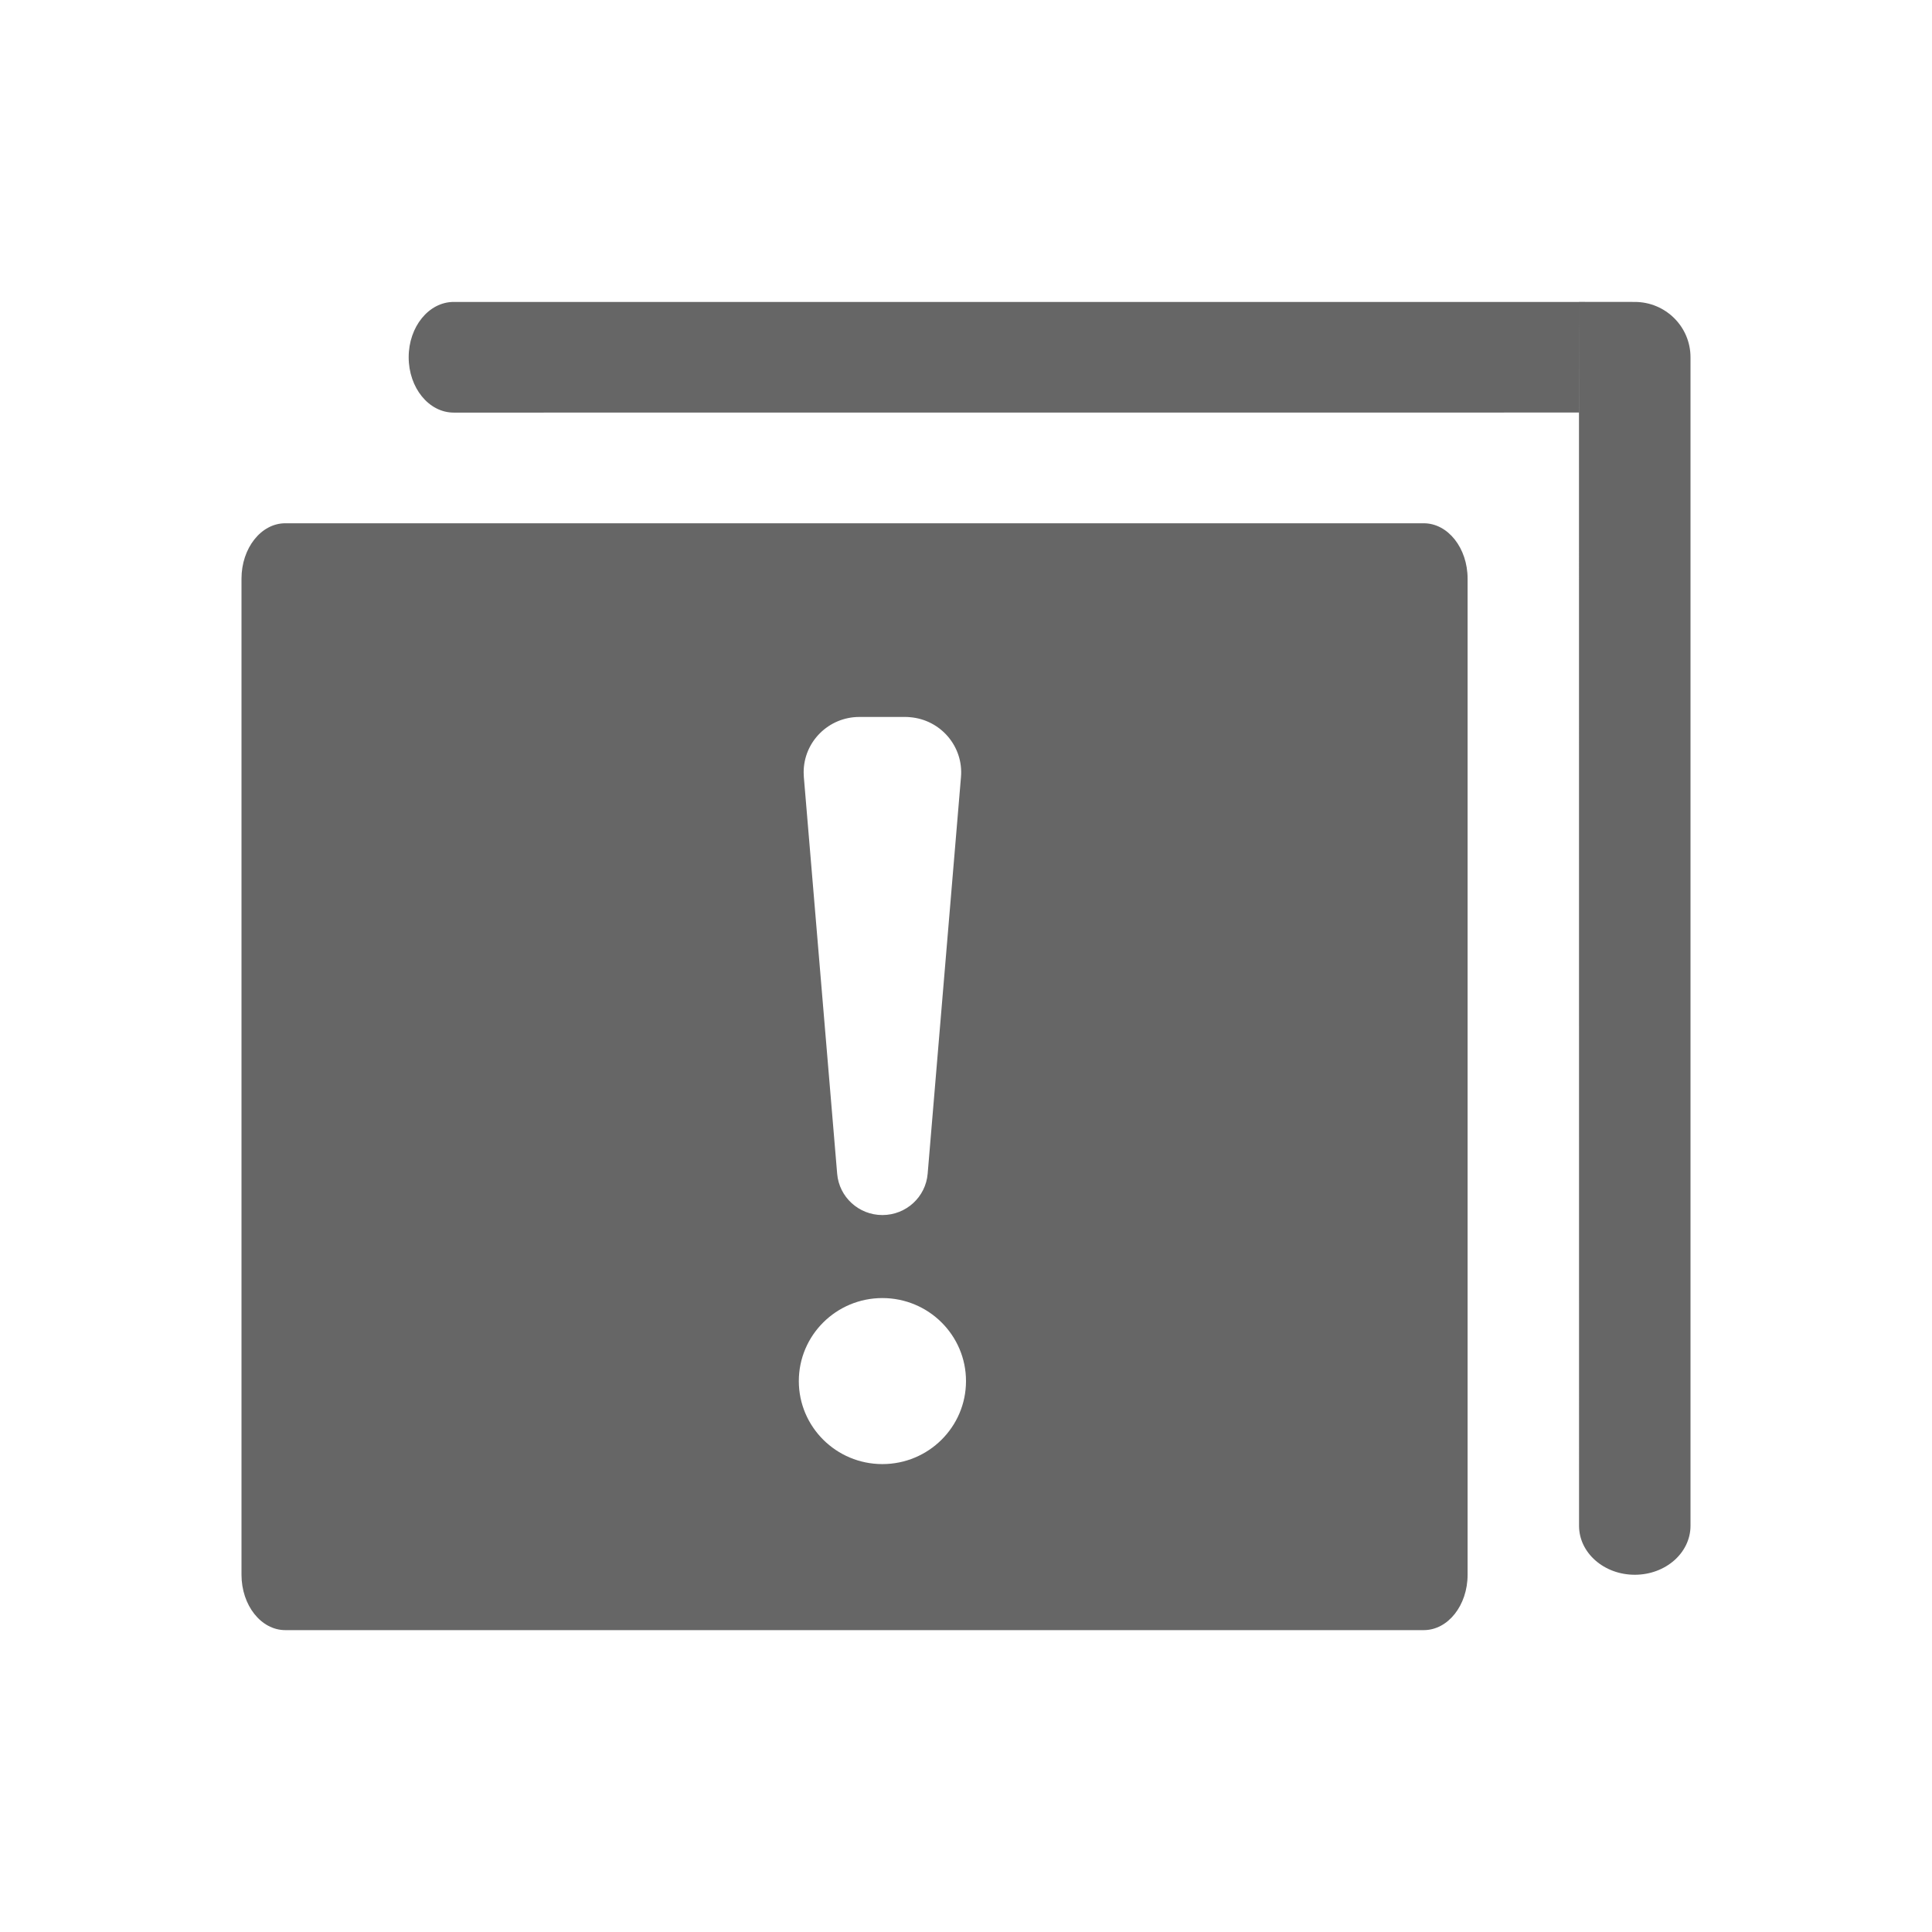 <!--?xml version="1.0" encoding="UTF-8"?-->
<svg width="32px" height="32px" viewBox="0 0 32 32" version="1.1" xmlns="http://www.w3.org/2000/svg" xmlns:xlink="http://www.w3.org/1999/xlink">
    <title>317.重复投递</title>
    <g id="317.重复投递" stroke="none" stroke-width="1" fill="none" fill-rule="evenodd">
        <g id="重复投递" transform="translate(4, 5)" fill="#000000" fill-rule="nonzero">
            <path d="M19.582,3.667 C19.983,3.667 20.308,4.078 20.308,4.584 L20.308,21.083 C20.308,21.59 19.983,22 19.582,22 L0.725,22 C0.325,22 0,21.59 0,21.083 L0,4.584 C0,4.078 0.325,3.667 0.725,3.667 L19.582,3.667 Z M23.077,0.001 C23.587,0.001 24,0.411 24,0.917 L24,20.272 C24,20.72 23.587,21.083 23.077,21.083 C22.567,21.083 22.154,20.72 22.154,20.272 L22.153,1.833 L22.154,1.834 L22.154,-8.33679185e-16 L23.077,0.001 Z M10.615,16.5 C9.851,16.5 9.231,17.116 9.231,17.875 C9.231,18.634 9.851,19.25 10.615,19.25 C11.38,19.25 12,18.634 12,17.875 C12,17.116 11.38,16.5 10.615,16.5 Z M10.997,6.875 L10.234,6.875 C9.724,6.875 9.311,7.286 9.311,7.792 C9.311,7.817 9.312,7.843 9.314,7.868 L9.866,14.44 C9.898,14.827 10.224,15.125 10.615,15.125 C11.007,15.125 11.333,14.827 11.365,14.44 L11.917,7.868 C11.959,7.364 11.581,6.921 11.073,6.879 C11.048,6.876 11.022,6.875 10.997,6.875 Z M22.154,0.001 L22.153,1.833 L3.515,1.834 C3.103,1.834 2.769,1.424 2.769,0.917 C2.769,0.411 3.103,0.001 3.515,0.001 L22.154,0.001 Z" id="形状" fill="#666666"></path>
        </g>
    </g>
</svg>